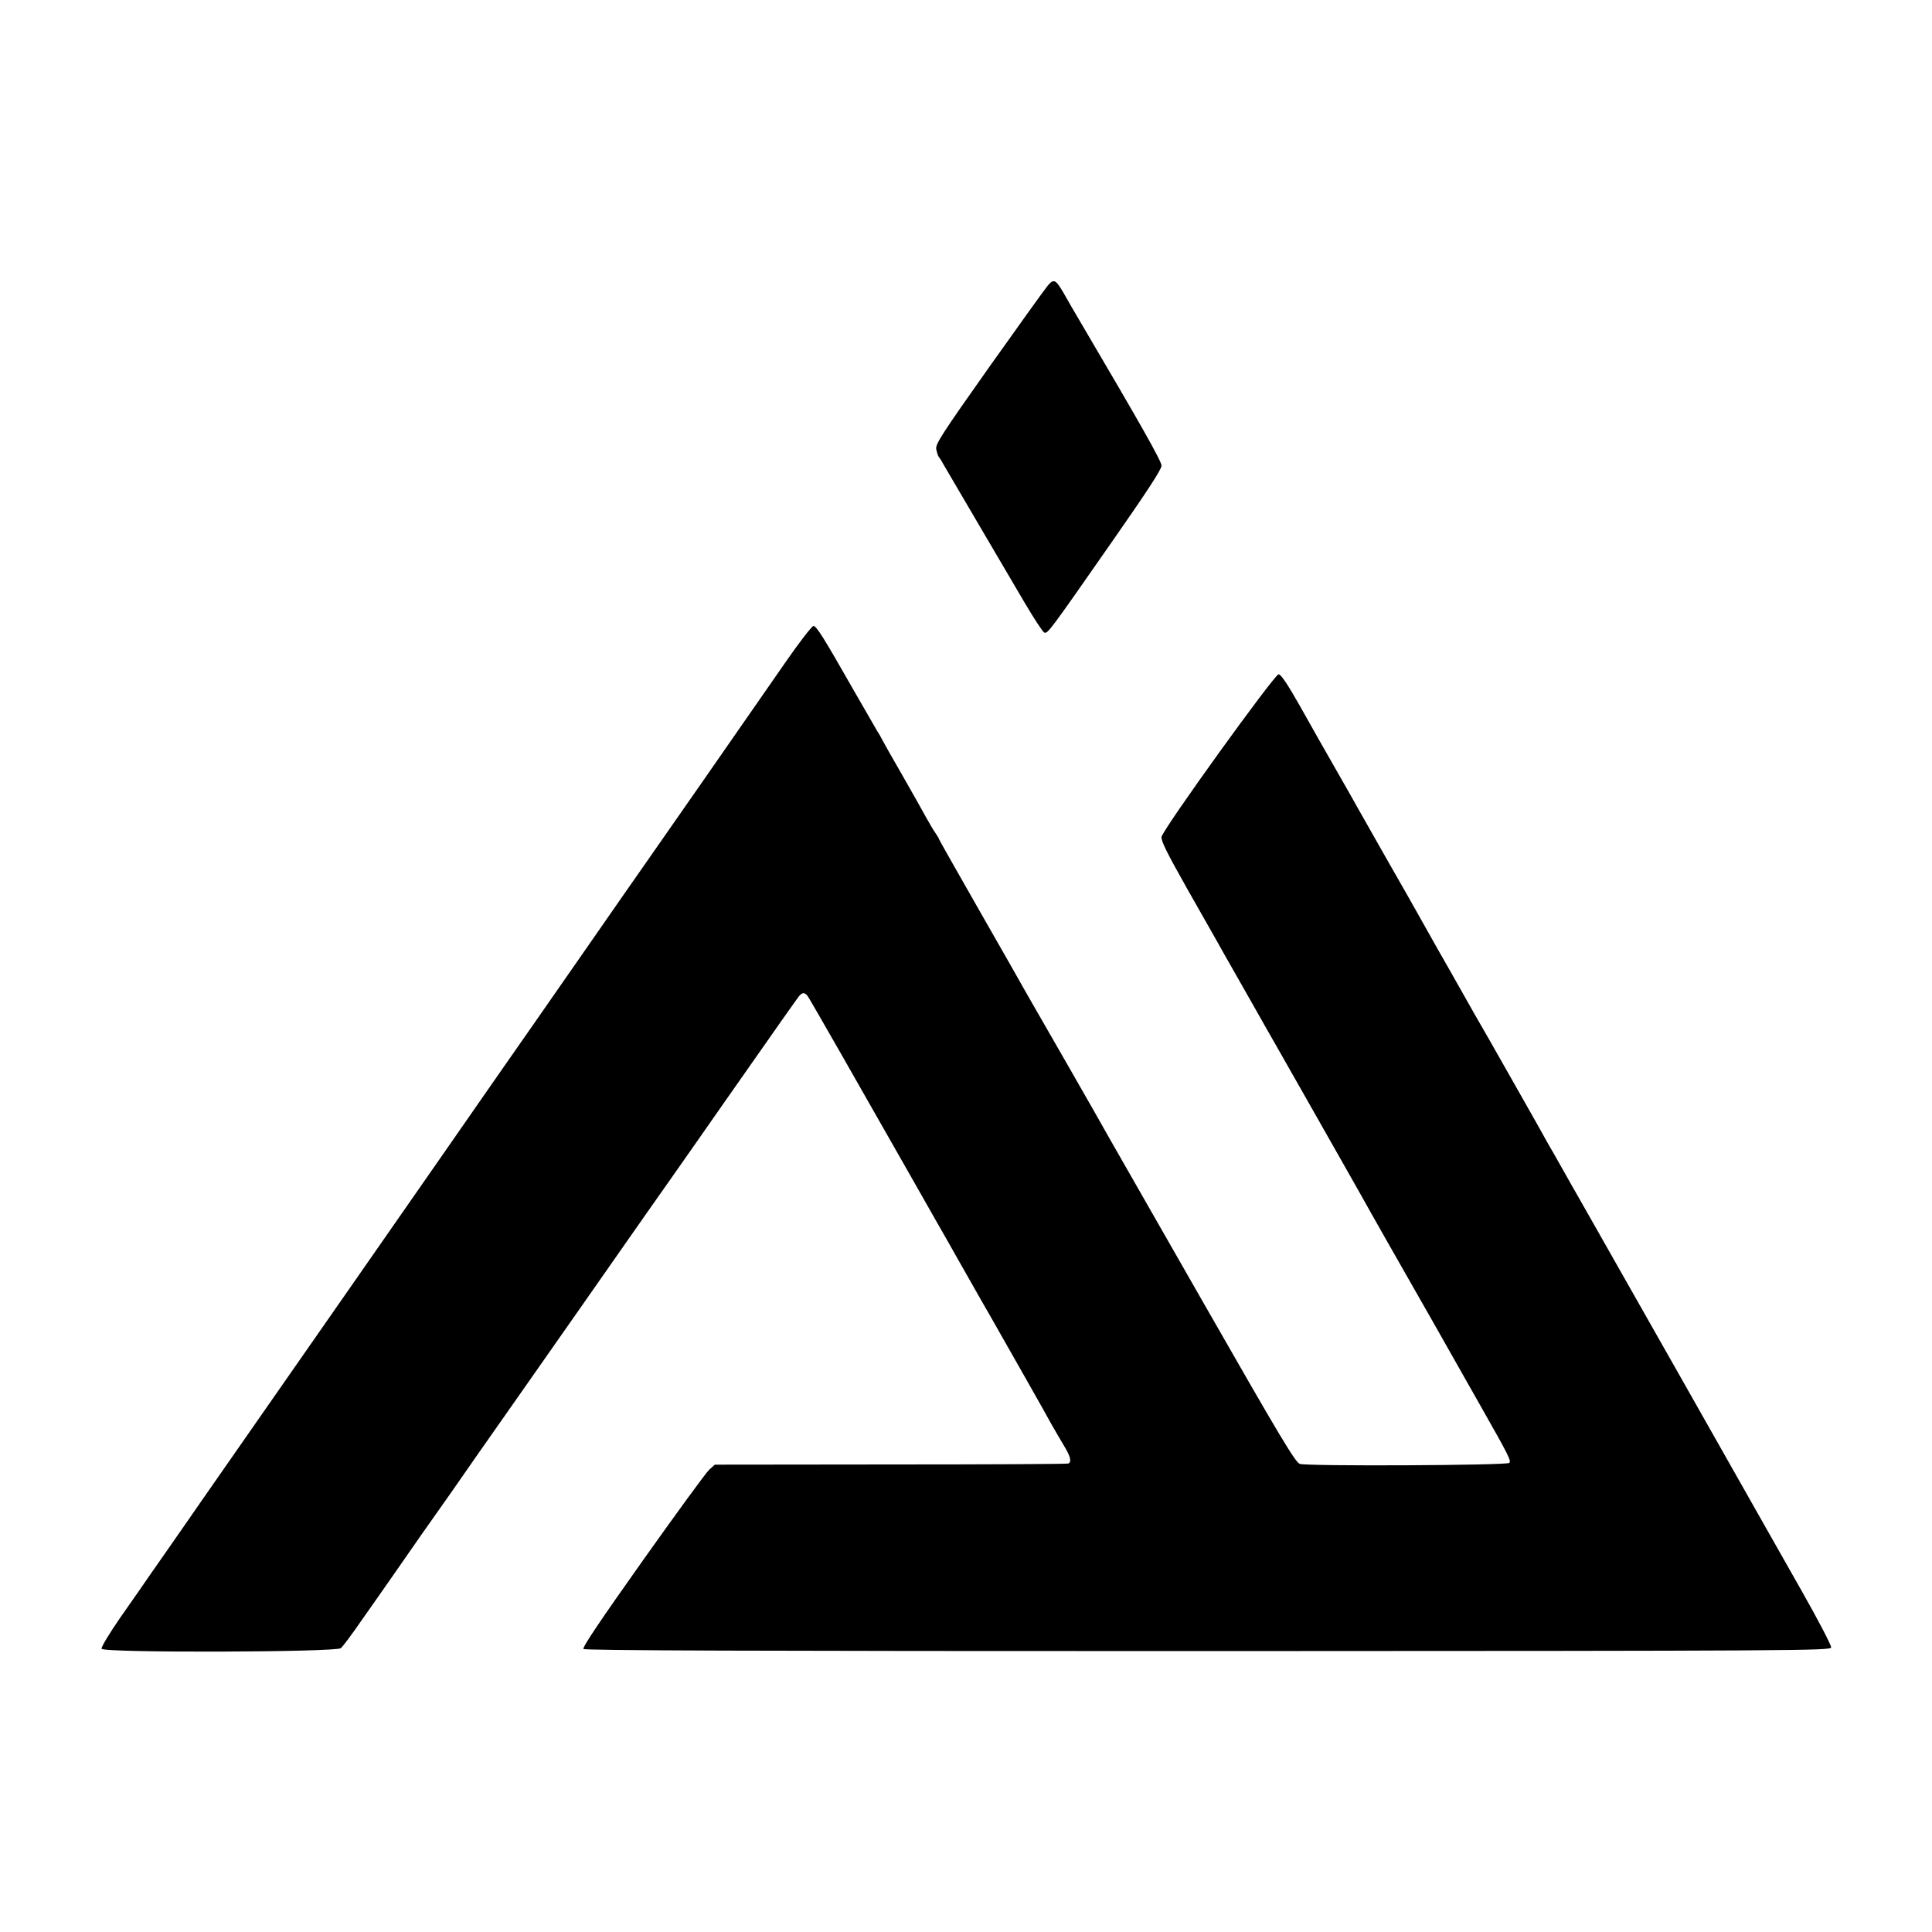 <?xml version="1.0" standalone="no"?>
<!DOCTYPE svg PUBLIC "-//W3C//DTD SVG 20010904//EN"
 "http://www.w3.org/TR/2001/REC-SVG-20010904/DTD/svg10.dtd">
<svg version="1.0" xmlns="http://www.w3.org/2000/svg"
 width="1000pt" height="1000pt" viewBox="0 0 1000 1000"
 preserveAspectRatio="xMidYMid meet">
<g transform="translate(0,1000) scale(0.1,-0.1)"
fill="#000000" stroke="none">
<path d="M5425 8524 c-14 -16 -151 -207 -305 -424 -246 -348 -279 -399 -274
-425 3 -16 9 -34 13 -40 5 -5 18 -26 28 -45 11 -19 89 -152 173 -295 84 -143
193 -328 242 -412 49 -83 95 -154 103 -157 18 -7 25 3 350 469 183 262 258
377 257 395 0 23 -109 215 -412 730 -37 63 -80 136 -94 162 -41 71 -51 76 -81
42z"/>
<path d="M4062 6567 c-178 -257 -698 -1004 -760 -1092 -27 -38 -118 -169 -202
-290 -84 -121 -231 -332 -327 -470 -96 -137 -314 -450 -484 -695 -171 -245
-379 -544 -463 -665 -229 -329 -565 -810 -683 -980 -57 -82 -150 -215 -205
-295 -56 -80 -126 -181 -157 -225 -30 -44 -101 -146 -158 -227 -60 -87 -100
-154 -97 -162 8 -22 1212 -18 1238 3 10 8 57 71 104 139 48 69 99 141 113 161
14 20 47 68 74 106 74 107 185 266 214 306 14 20 44 63 67 95 22 33 195 280
384 549 189 270 410 585 490 700 81 116 198 283 261 372 63 90 193 275 289
413 267 382 360 513 375 533 18 21 29 22 45 2 9 -11 271 -470 555 -970 12 -22
60 -105 105 -185 46 -80 94 -165 108 -190 14 -25 69 -121 122 -215 54 -93 106
-186 117 -205 11 -19 67 -118 125 -220 58 -102 117 -207 132 -235 16 -27 43
-75 62 -106 35 -58 41 -83 25 -94 -5 -3 -419 -5 -920 -5 l-911 -1 -30 -27
c-16 -15 -171 -227 -344 -471 -214 -302 -313 -448 -306 -456 7 -8 839 -11
3232 -11 3067 1 3223 2 3226 19 2 9 -67 142 -154 295 -86 152 -165 291 -174
307 -69 122 -876 1547 -975 1720 -16 28 -54 94 -84 148 -31 55 -65 115 -77
135 -11 21 -89 159 -173 307 -84 149 -179 315 -211 370 -31 55 -68 120 -82
145 -14 25 -62 110 -108 190 -45 80 -92 163 -104 185 -12 22 -79 140 -149 262
-70 123 -140 247 -156 275 -16 29 -69 123 -118 208 -49 85 -131 230 -183 323
-65 115 -100 167 -112 167 -21 0 -600 -803 -606 -842 -3 -20 29 -84 131 -265
74 -131 144 -254 155 -273 10 -19 55 -98 99 -175 44 -77 91 -160 105 -185 14
-25 62 -110 108 -190 45 -80 94 -165 108 -190 14 -25 99 -174 189 -333 90
-158 176 -311 192 -340 16 -28 56 -99 89 -157 33 -58 134 -235 225 -395 90
-159 204 -360 252 -445 144 -254 158 -281 147 -292 -13 -13 -1047 -18 -1084
-5 -23 7 -100 136 -494 825 -257 450 -476 833 -487 852 -44 80 -387 678 -406
710 -11 19 -29 51 -40 70 -10 19 -114 201 -230 404 -116 203 -211 371 -211
373 0 3 -8 17 -18 31 -11 15 -32 52 -49 82 -16 30 -72 129 -124 220 -53 91
-98 172 -102 180 -4 8 -15 29 -26 45 -10 17 -64 111 -121 210 -159 279 -194
335 -210 335 -8 -1 -75 -87 -148 -193z"/>
</g>
</svg>
